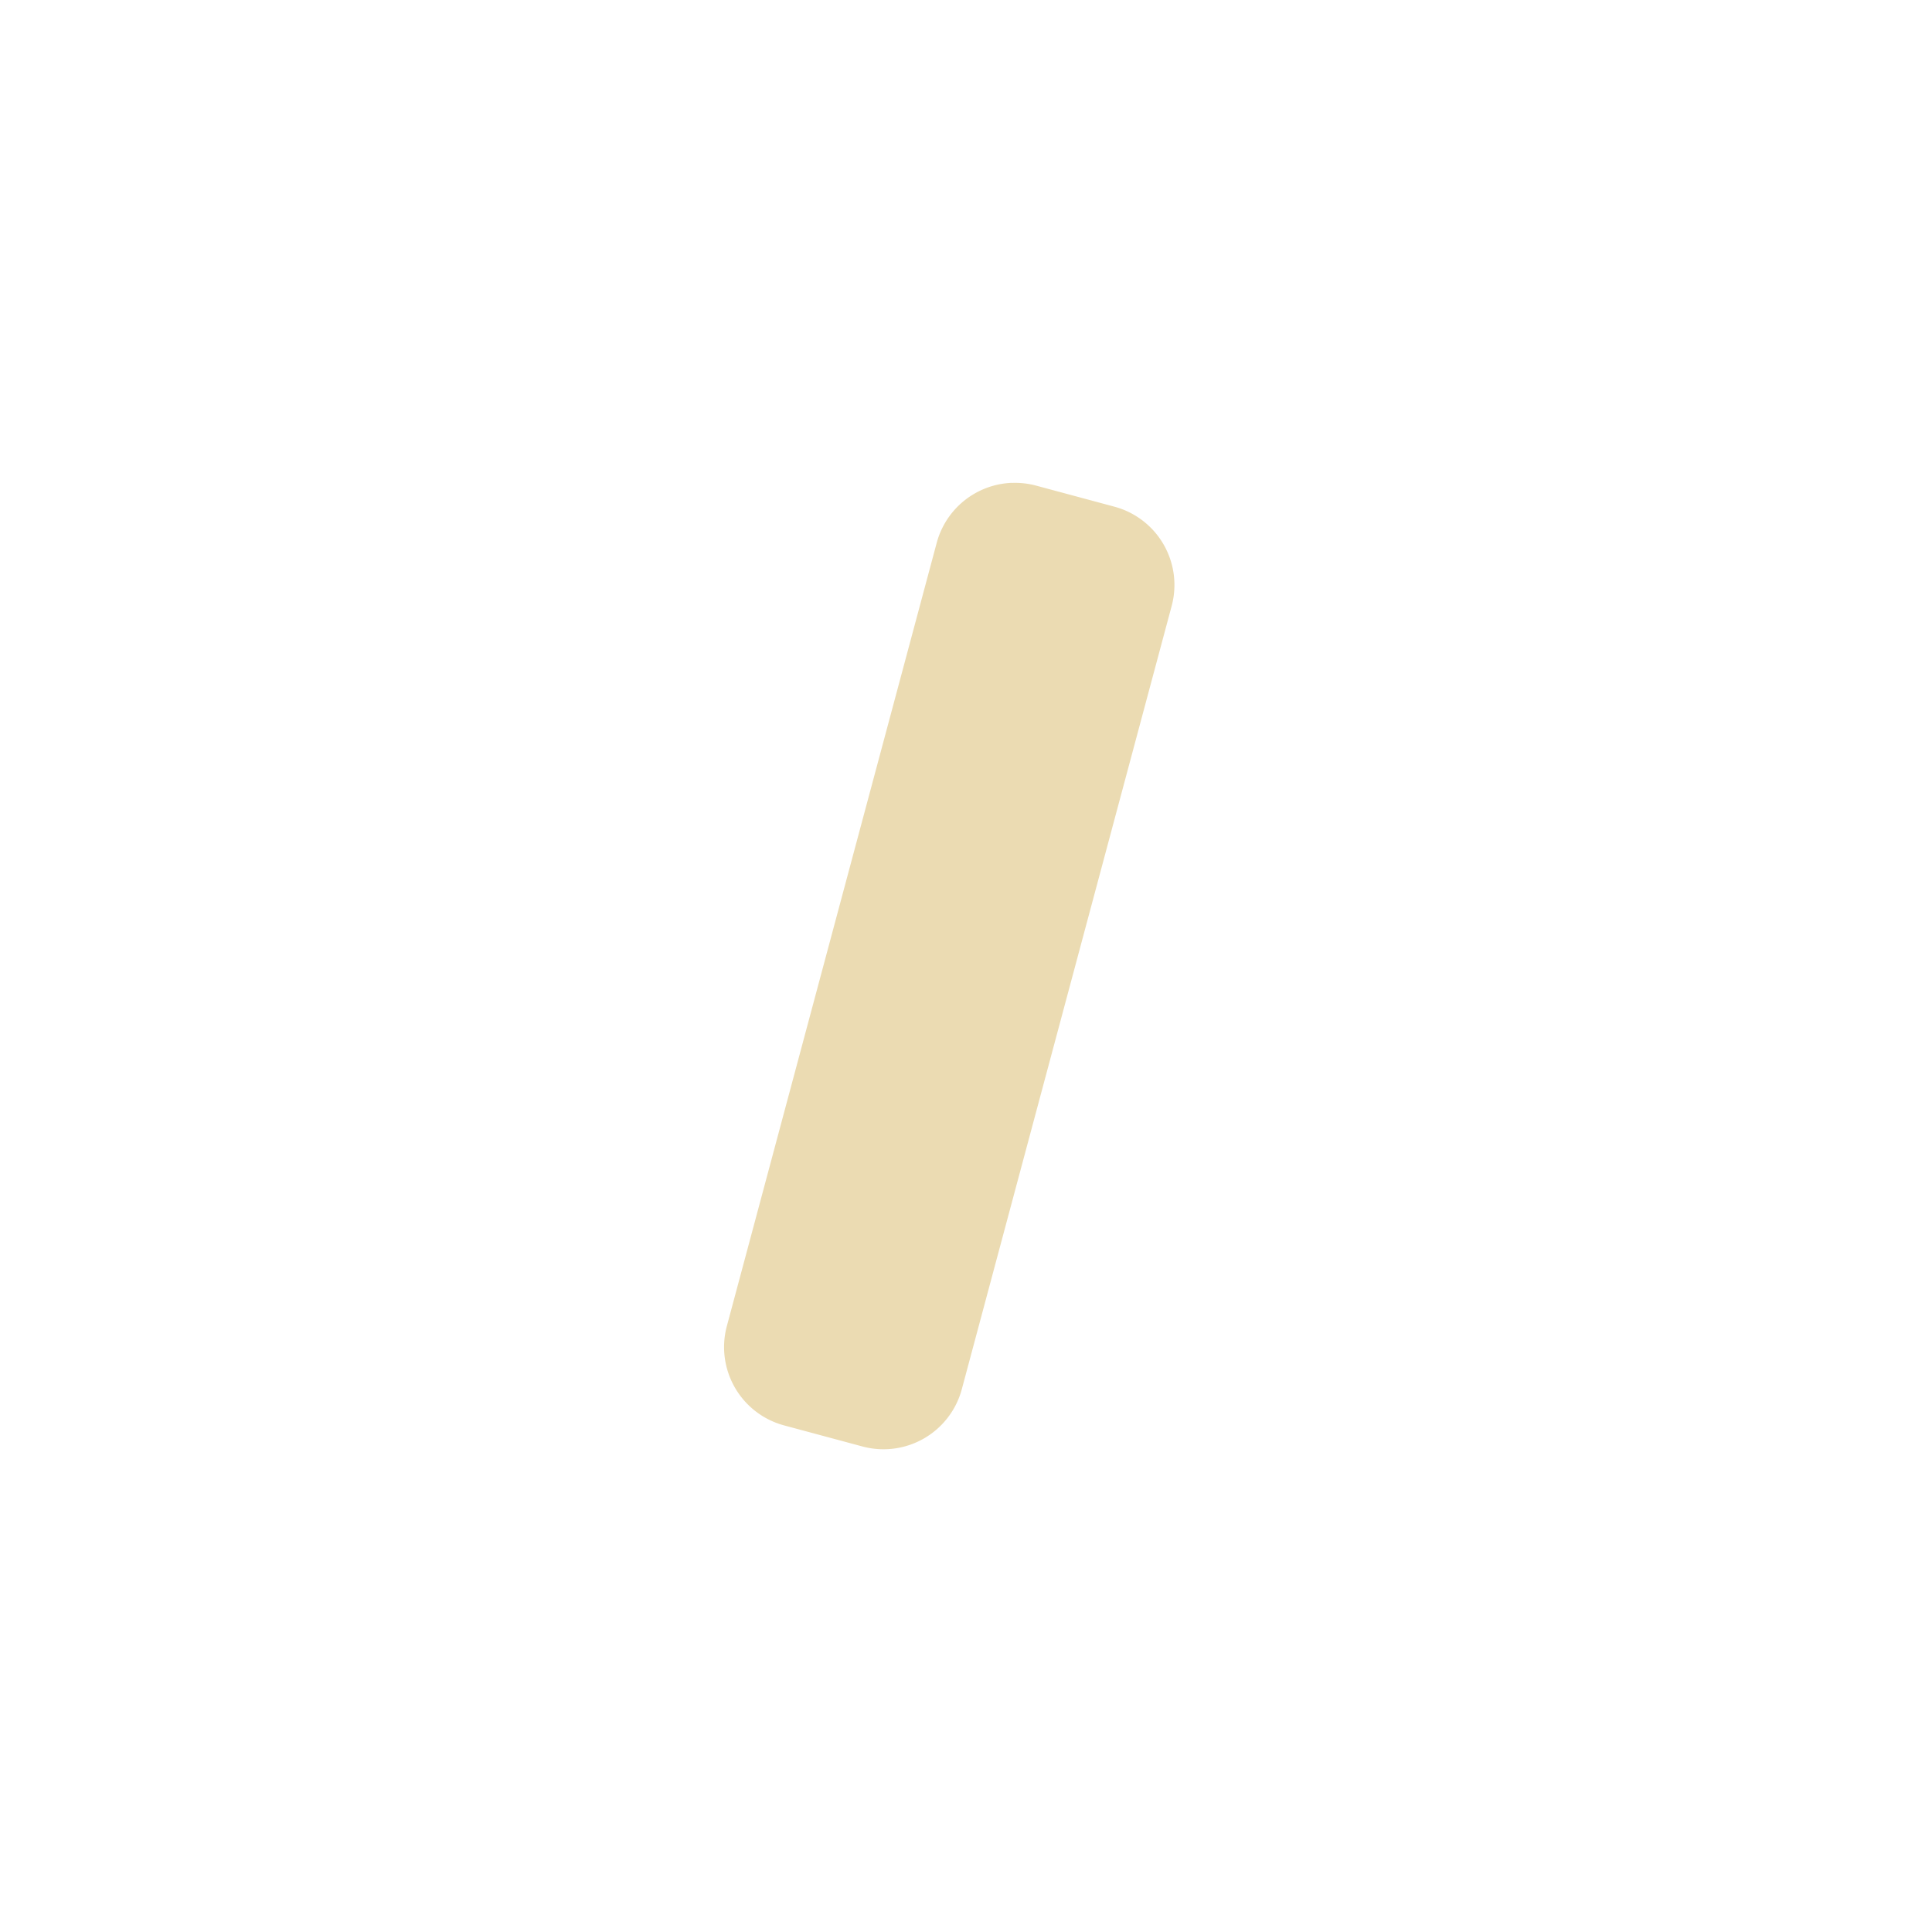 <svg width="24" height="24" version="1.1" viewBox="0 0 24 24" xmlns="http://www.w3.org/2000/svg">
  <defs>
    <style type="text/css">.ColorScheme-Text { color:#ebdbb2; } .ColorScheme-Highlight { color:#458588; }</style>
  </defs>
  <path class="ColorScheme-Text" d="m12.57 5.998a1.007 1.007 0 0 0-0.934 0.746l-2.607 9.73a1.007 1.007 0 0 0 0.712 1.233l0.974 0.262a1.007 1.007 0 0 0 1.233-0.712l2.607-9.73a1.007 1.007 0 0 0-0.712-1.233l-0.974-0.262a1.007 1.007 0 0 0-0.299-0.033z" fill="currentColor" stroke-width="1.007"/>
</svg>
